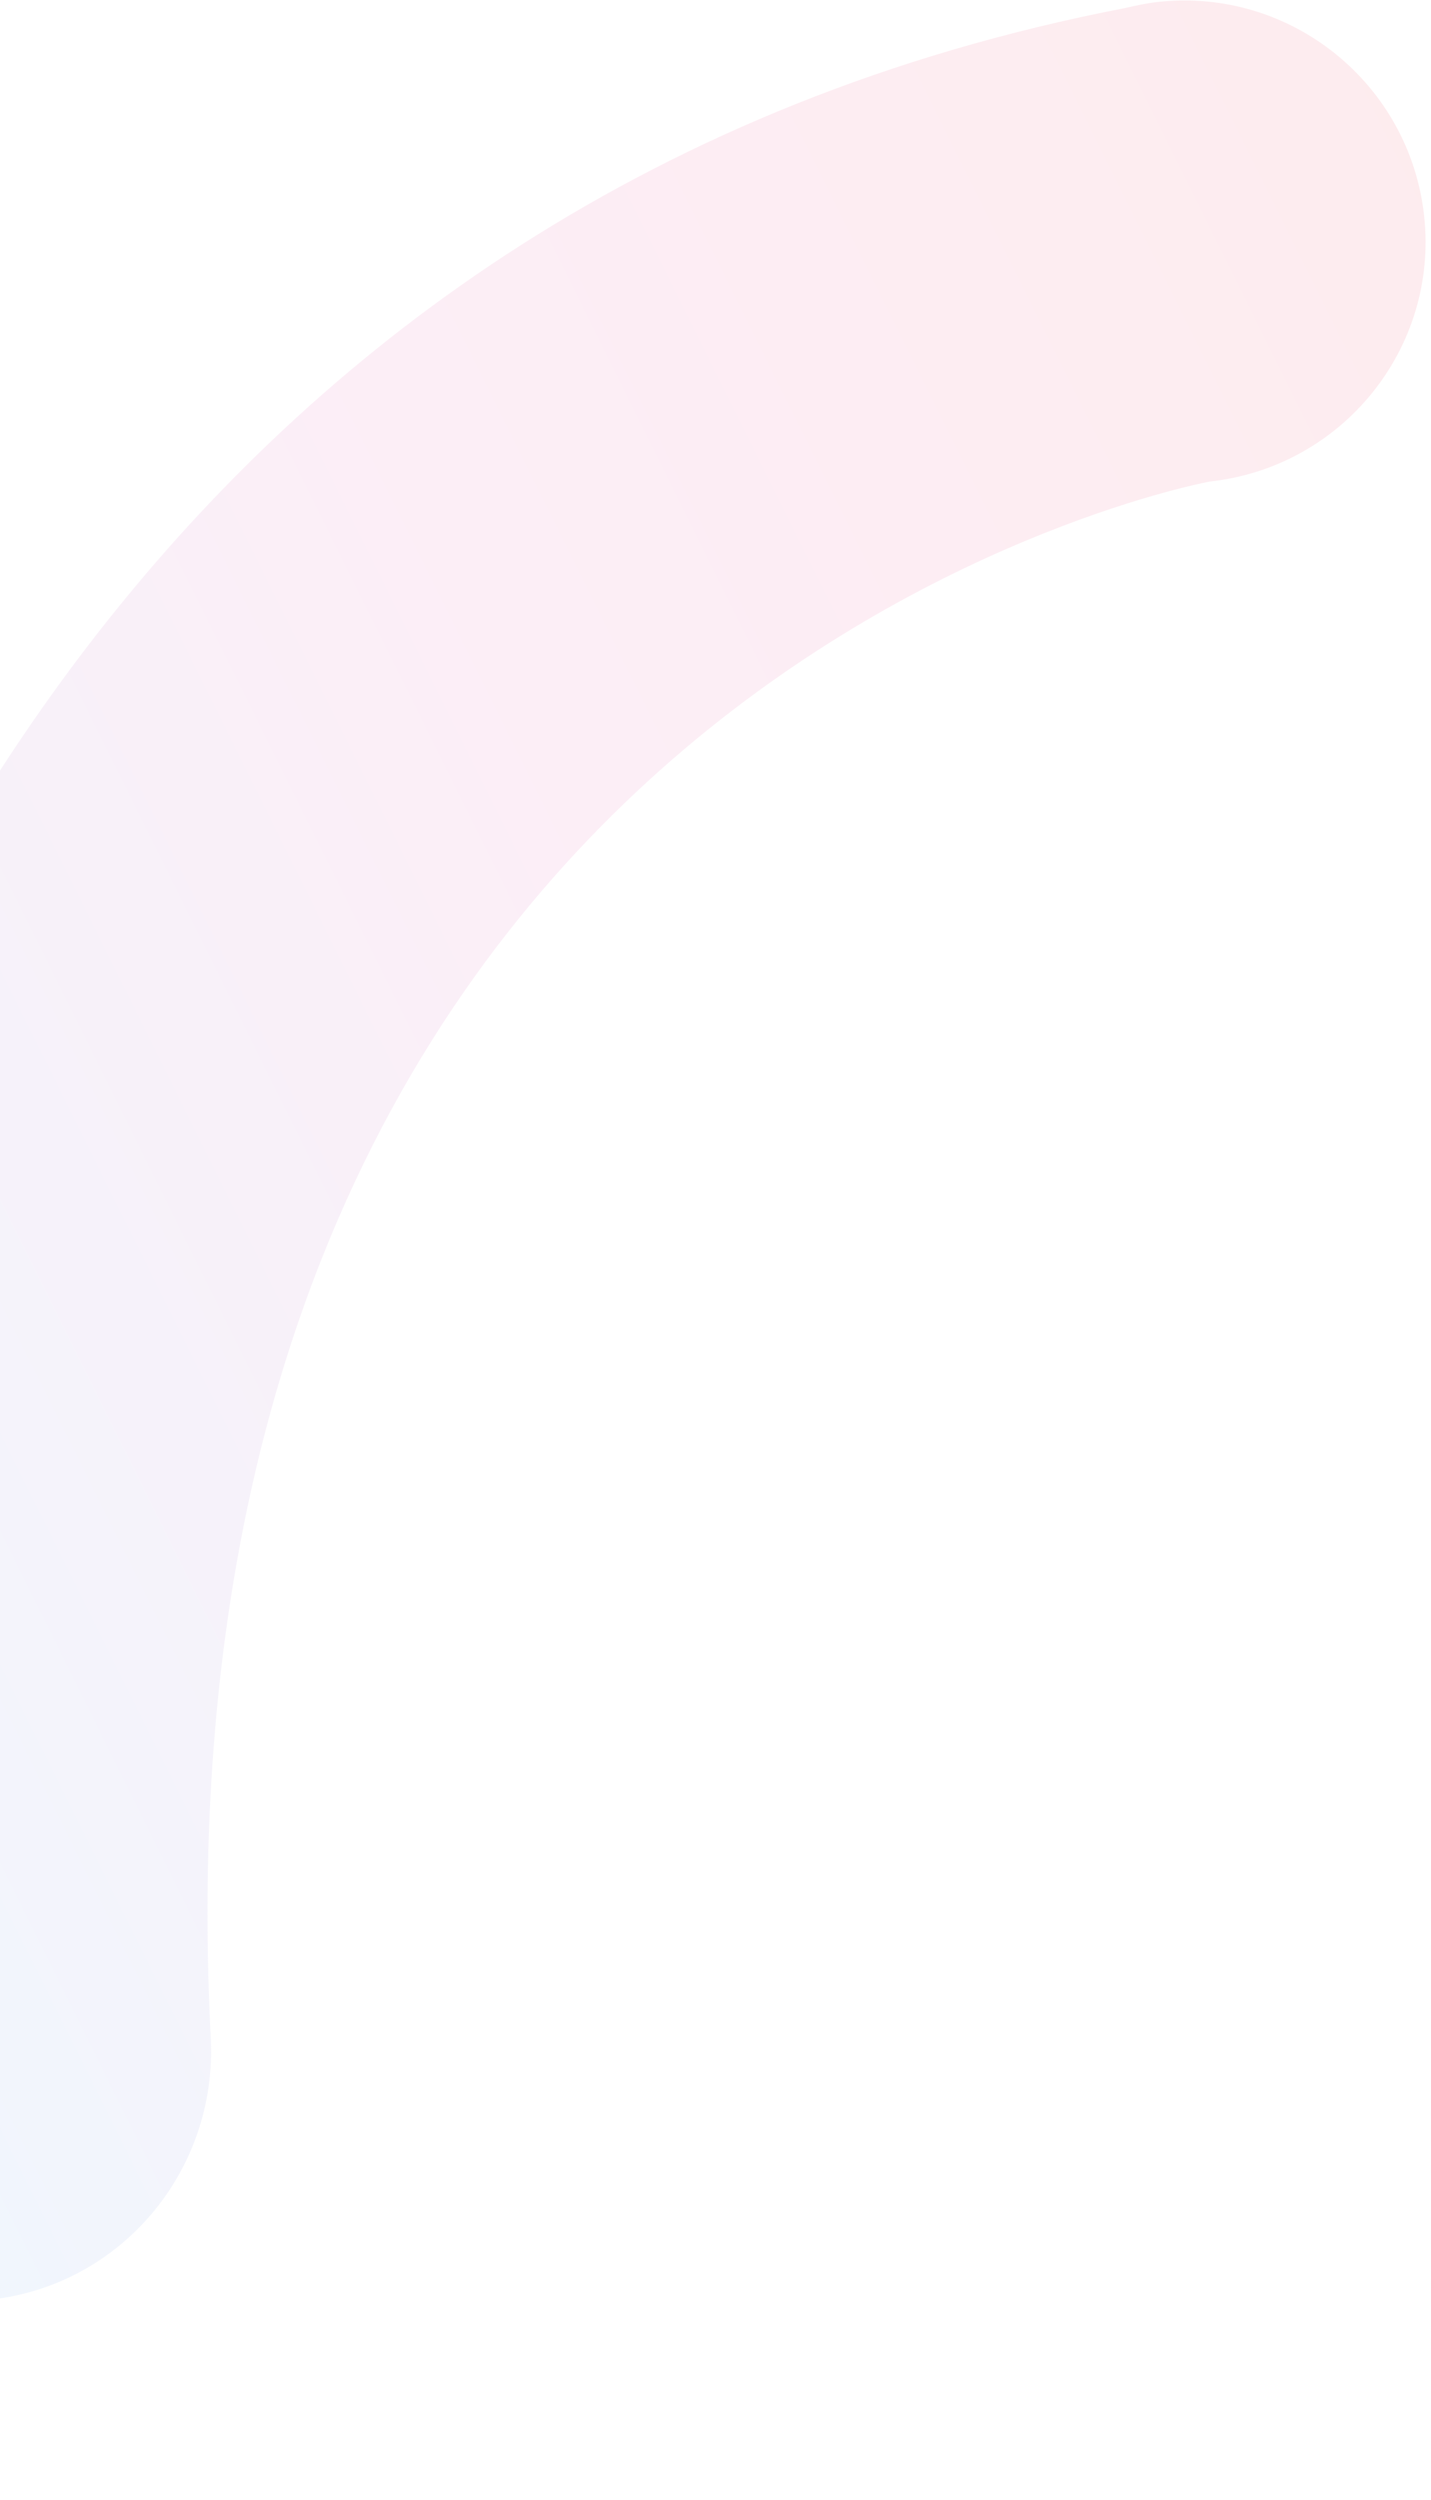 <svg xmlns="http://www.w3.org/2000/svg" width="122" height="213" viewBox="0 0 122 213" fill="none">
  <path opacity="0.1" d="M98.748 0.163C97.763 0.269 96.812 0.48 95.897 0.69C14.802 16.362 -13.215 84.388 -21.486 112.815C-23.246 118.859 -30.039 121.88 -35.67 119.104C-51.368 111.444 -82.835 100.06 -124.438 104.522C-185.329 111.058 -214.508 167.138 -214.508 167.138L-209.651 212.114C-209.651 212.114 -188.743 147.109 -121.059 139.871C-72.17 134.635 -39.612 167.103 -25.322 185.55C-19.515 193.034 -10.293 196.935 -0.896 195.951C10.332 194.756 18.533 184.953 17.97 173.673C12.022 57.649 103.148 41.029 103.148 41.029C114.446 39.799 122.647 29.679 121.415 18.4C120.183 7.121 110.046 -1.067 98.748 0.163Z" fill="url(#paint0_linear_12163_58204)"/>
  <defs>
    <linearGradient id="paint0_linear_12163_58204" x1="-198.928" y1="214.809" x2="142.822" y2="45.052" gradientUnits="userSpaceOnUse">
      <stop offset="0.04" stop-color="#292664" stop-opacity="0"/>
      <stop offset="0.24" stop-color="#6B8ED2" stop-opacity="0.24"/>
      <stop offset="0.43" stop-color="#5CBAFF"/>
      <stop offset="0.75" stop-color="#E759AE"/>
      <stop offset="0.99" stop-color="#F4475C"/>
    </linearGradient>
  </defs>
</svg>